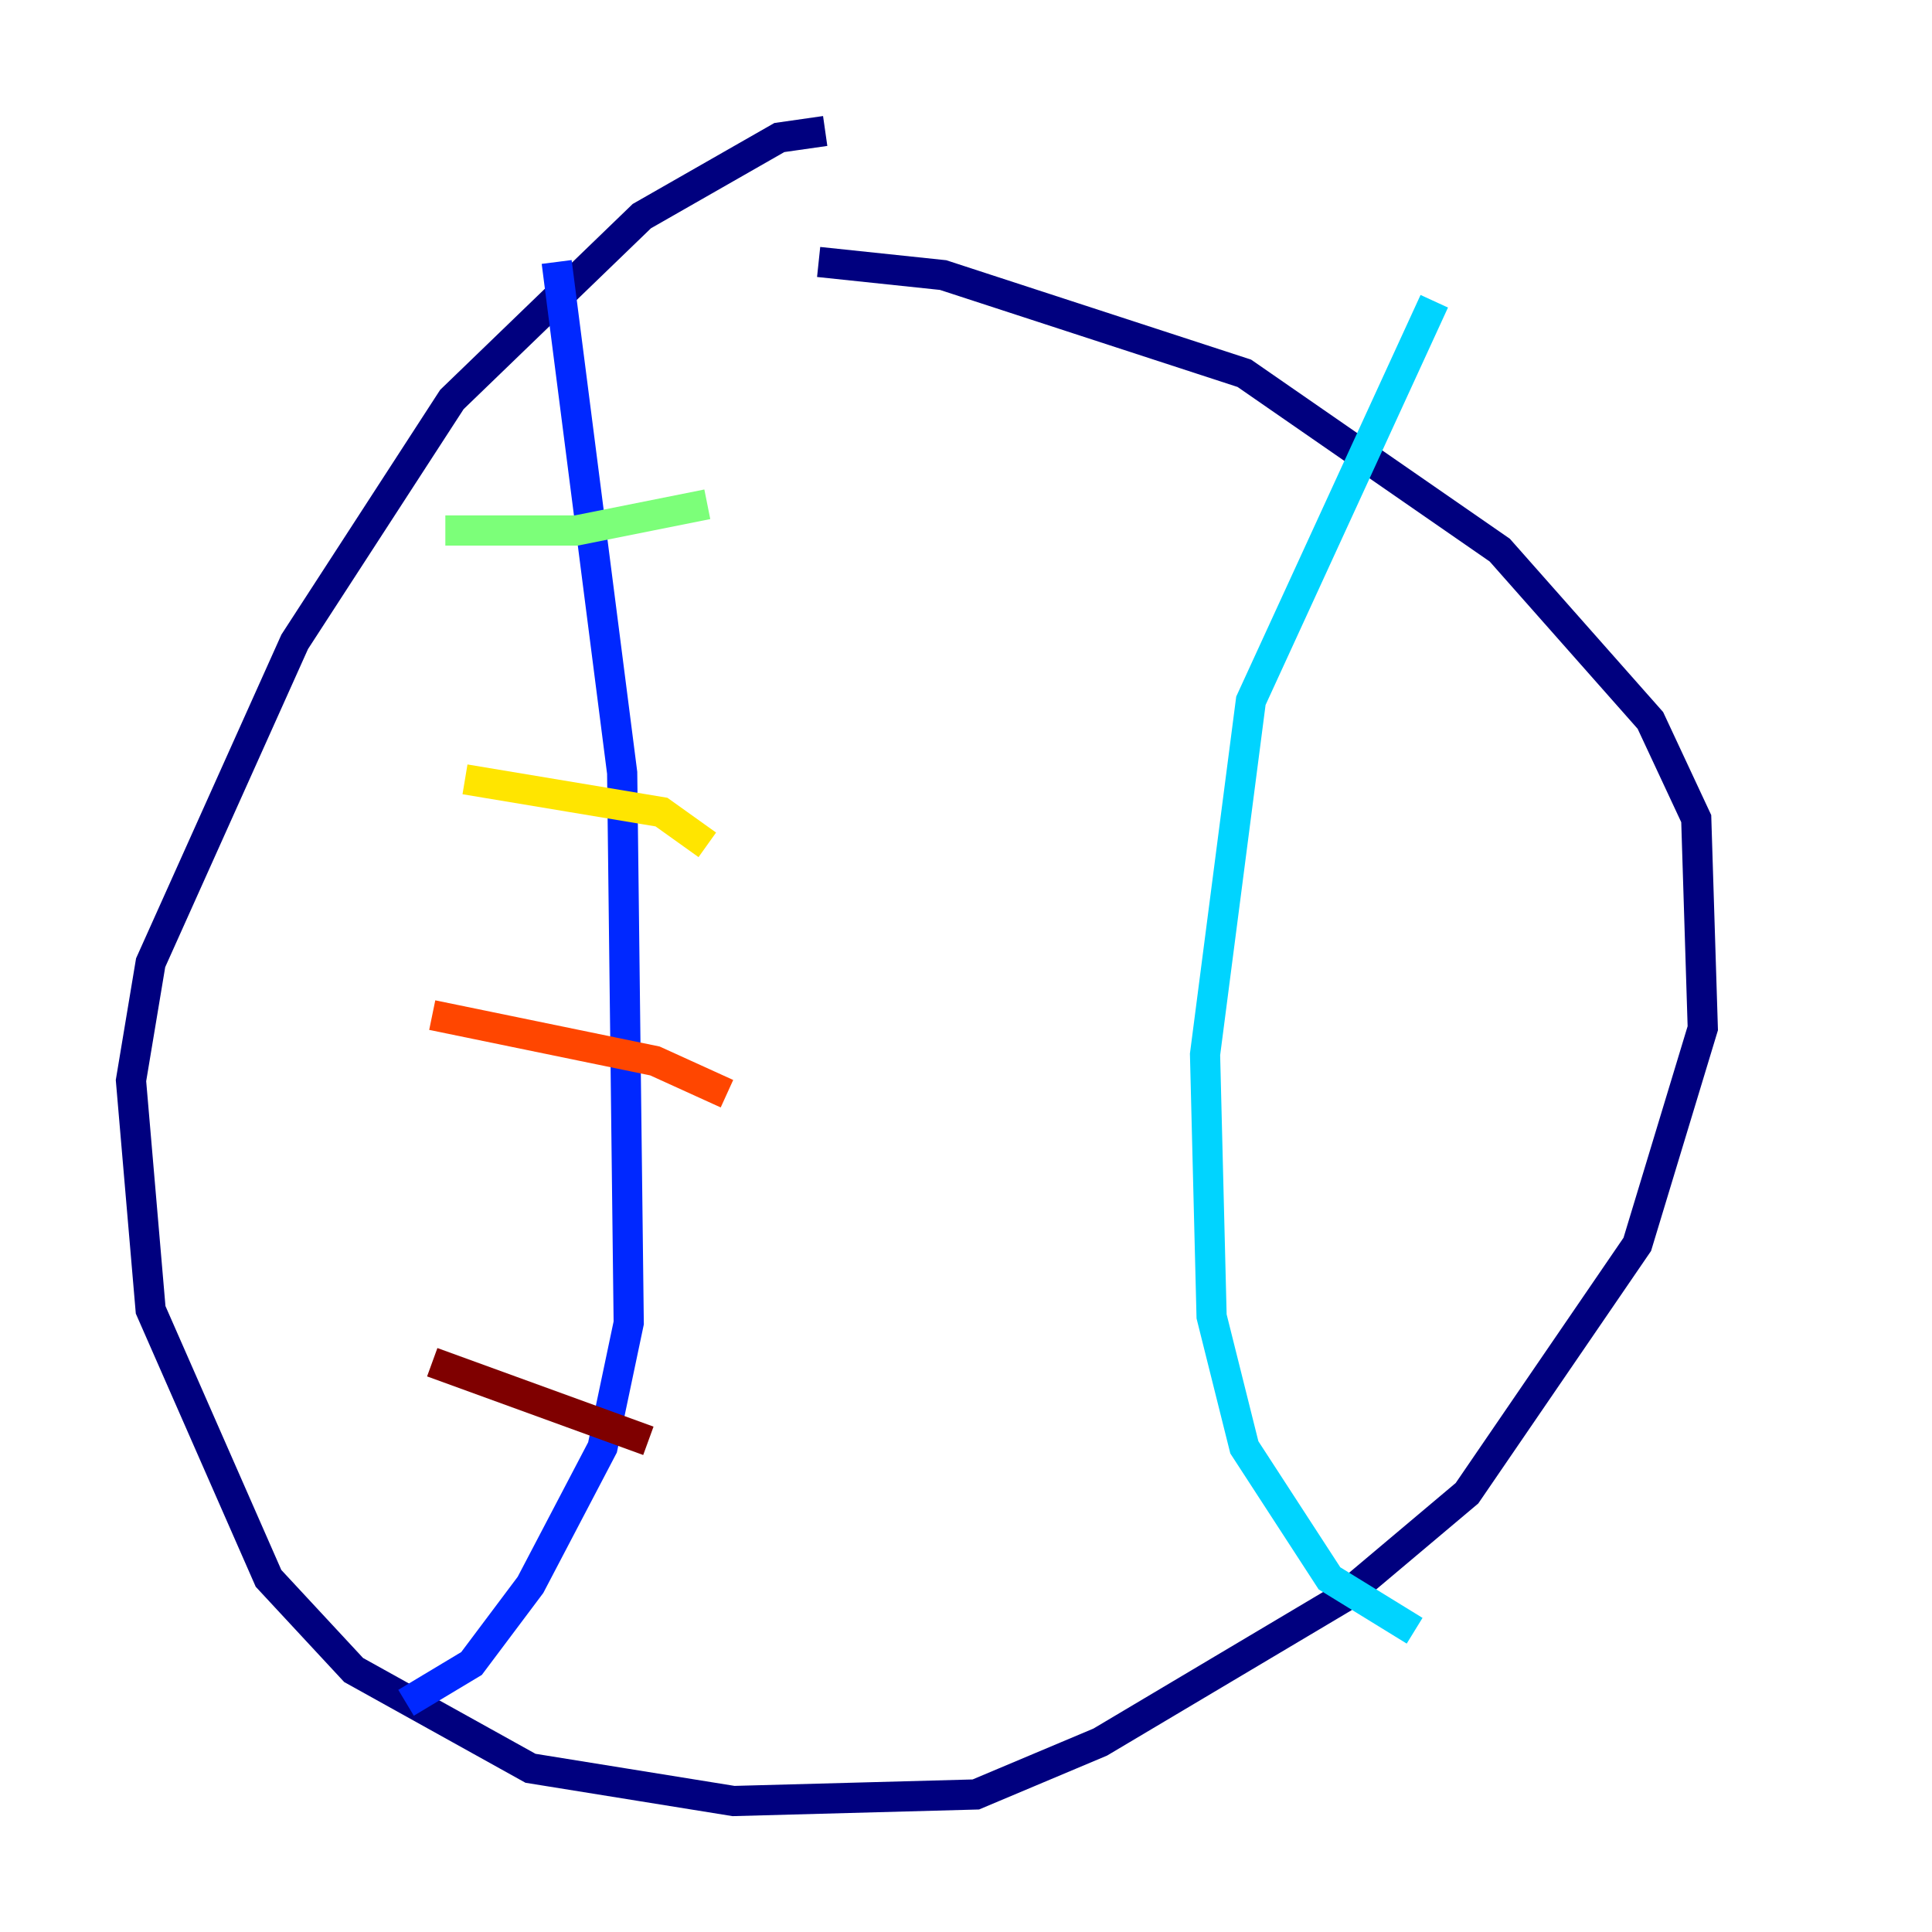 <?xml version="1.0" encoding="utf-8" ?>
<svg baseProfile="tiny" height="128" version="1.2" viewBox="0,0,128,128" width="128" xmlns="http://www.w3.org/2000/svg" xmlns:ev="http://www.w3.org/2001/xml-events" xmlns:xlink="http://www.w3.org/1999/xlink"><defs /><polyline fill="none" points="54.671,8.678 51.634,9.112 42.522,14.319 29.939,26.468 19.525,42.522 9.98,63.783 8.678,71.593 9.98,86.78 17.79,104.57 23.43,110.644 35.146,117.153 48.597,119.322 64.651,118.888 72.895,115.417 88.949,105.871 97.193,98.929 108.475,82.441 112.814,68.122 112.38,54.237 109.342,47.729 99.363,36.447 82.441,24.732 62.481,18.224 54.237,17.356" stroke="#00007f" stroke-width="2" /><polyline fill="none" points="36.881,17.356 41.22,51.2 41.654,87.647 39.919,95.891 35.146,105.003 31.241,110.21 26.902,112.814" stroke="#0028ff" stroke-width="2" /><polyline fill="none" points="95.024,19.959 82.875,46.427 79.837,69.858 80.271,87.214 82.441,95.891 88.081,104.57 93.722,108.041" stroke="#00d4ff" stroke-width="2" /><polyline fill="none" points="29.505,35.146 38.183,35.146 46.861,33.41" stroke="#7cff79" stroke-width="2" /><polyline fill="none" points="30.807,51.634 43.824,53.803 46.861,55.973" stroke="#ffe500" stroke-width="2" /><polyline fill="none" points="28.637,67.254 43.39,70.291 48.163,72.461" stroke="#ff4600" stroke-width="2" /><polyline fill="none" points="28.637,90.251 42.956,95.458" stroke="#7f0000" stroke-width="2" /></svg>